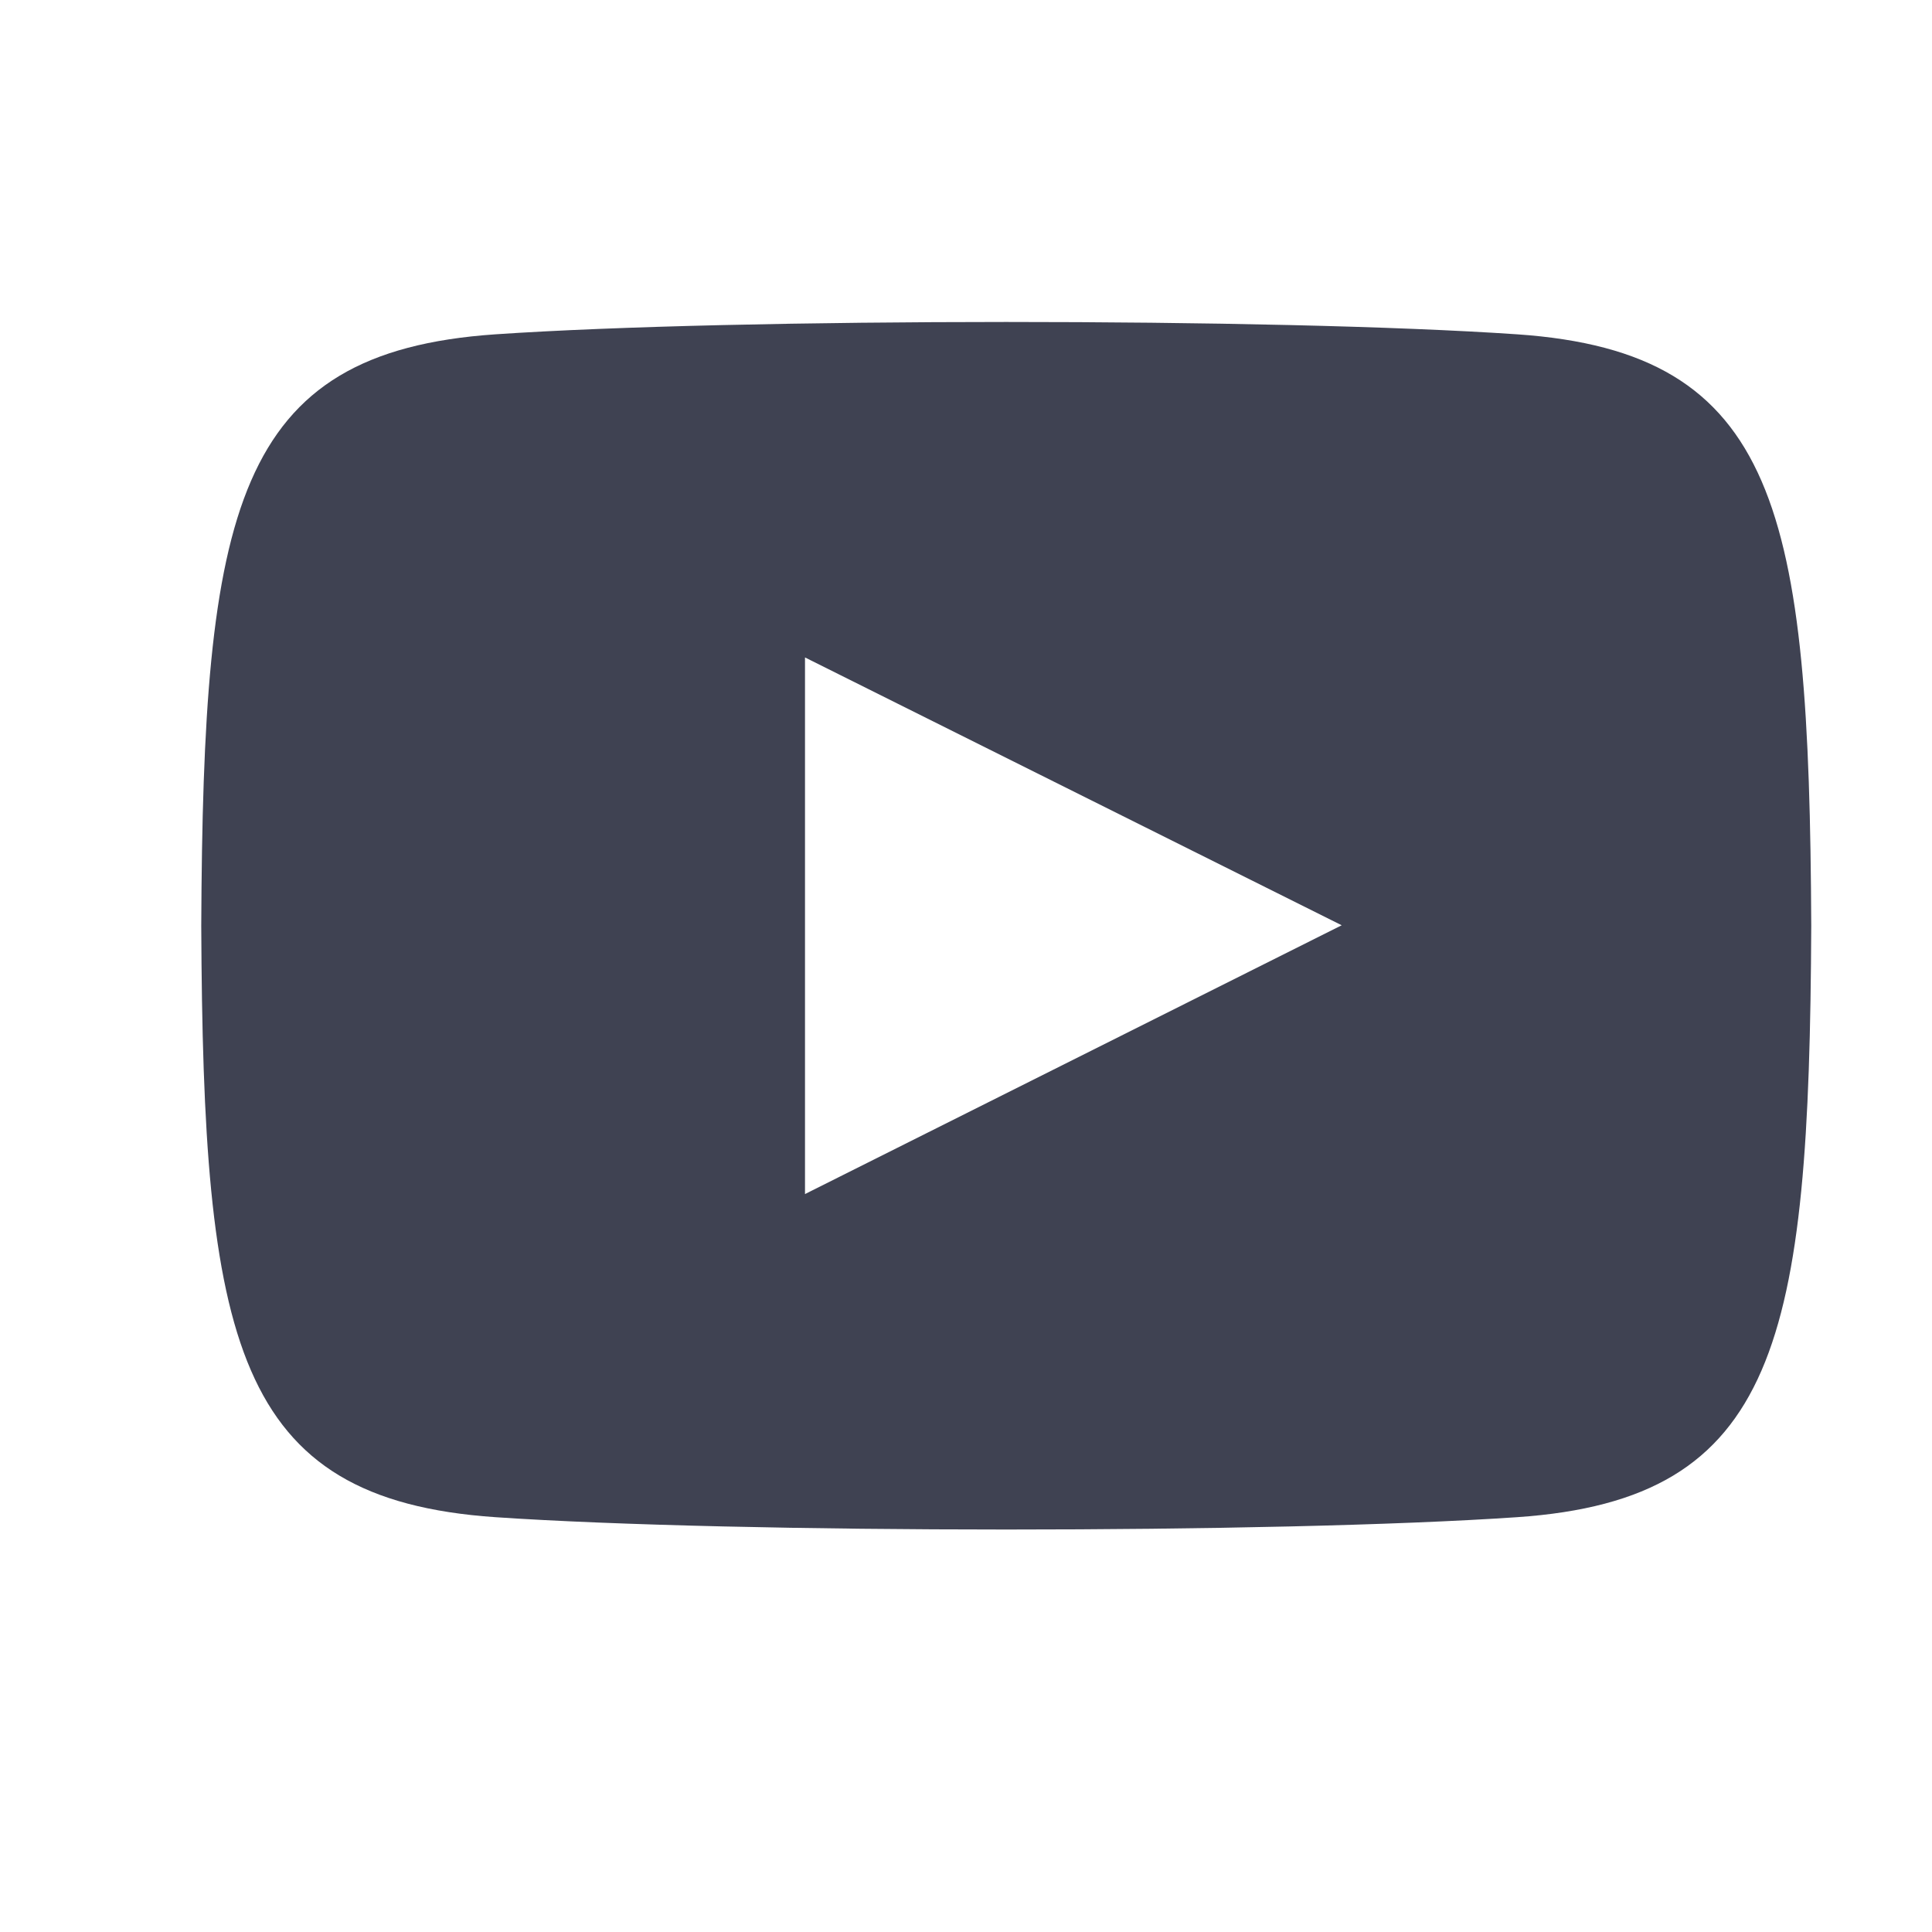 <svg width="24" height="24" viewBox="0 0 24 24" fill="none" xmlns="http://www.w3.org/2000/svg">
<path d="M18.846 4.153C15.842 3.948 9.153 3.949 6.154 4.153C2.907 4.375 2.524 6.337 2.5 11.5C2.524 16.654 2.903 18.624 6.154 18.847C9.154 19.051 15.842 19.052 18.846 18.847C22.093 18.625 22.476 16.663 22.5 11.5C22.476 6.346 22.097 4.376 18.846 4.153ZM10 14.833V8.167L16.667 11.494L10 14.833Z" fill="#3F4252"/>
</svg>
